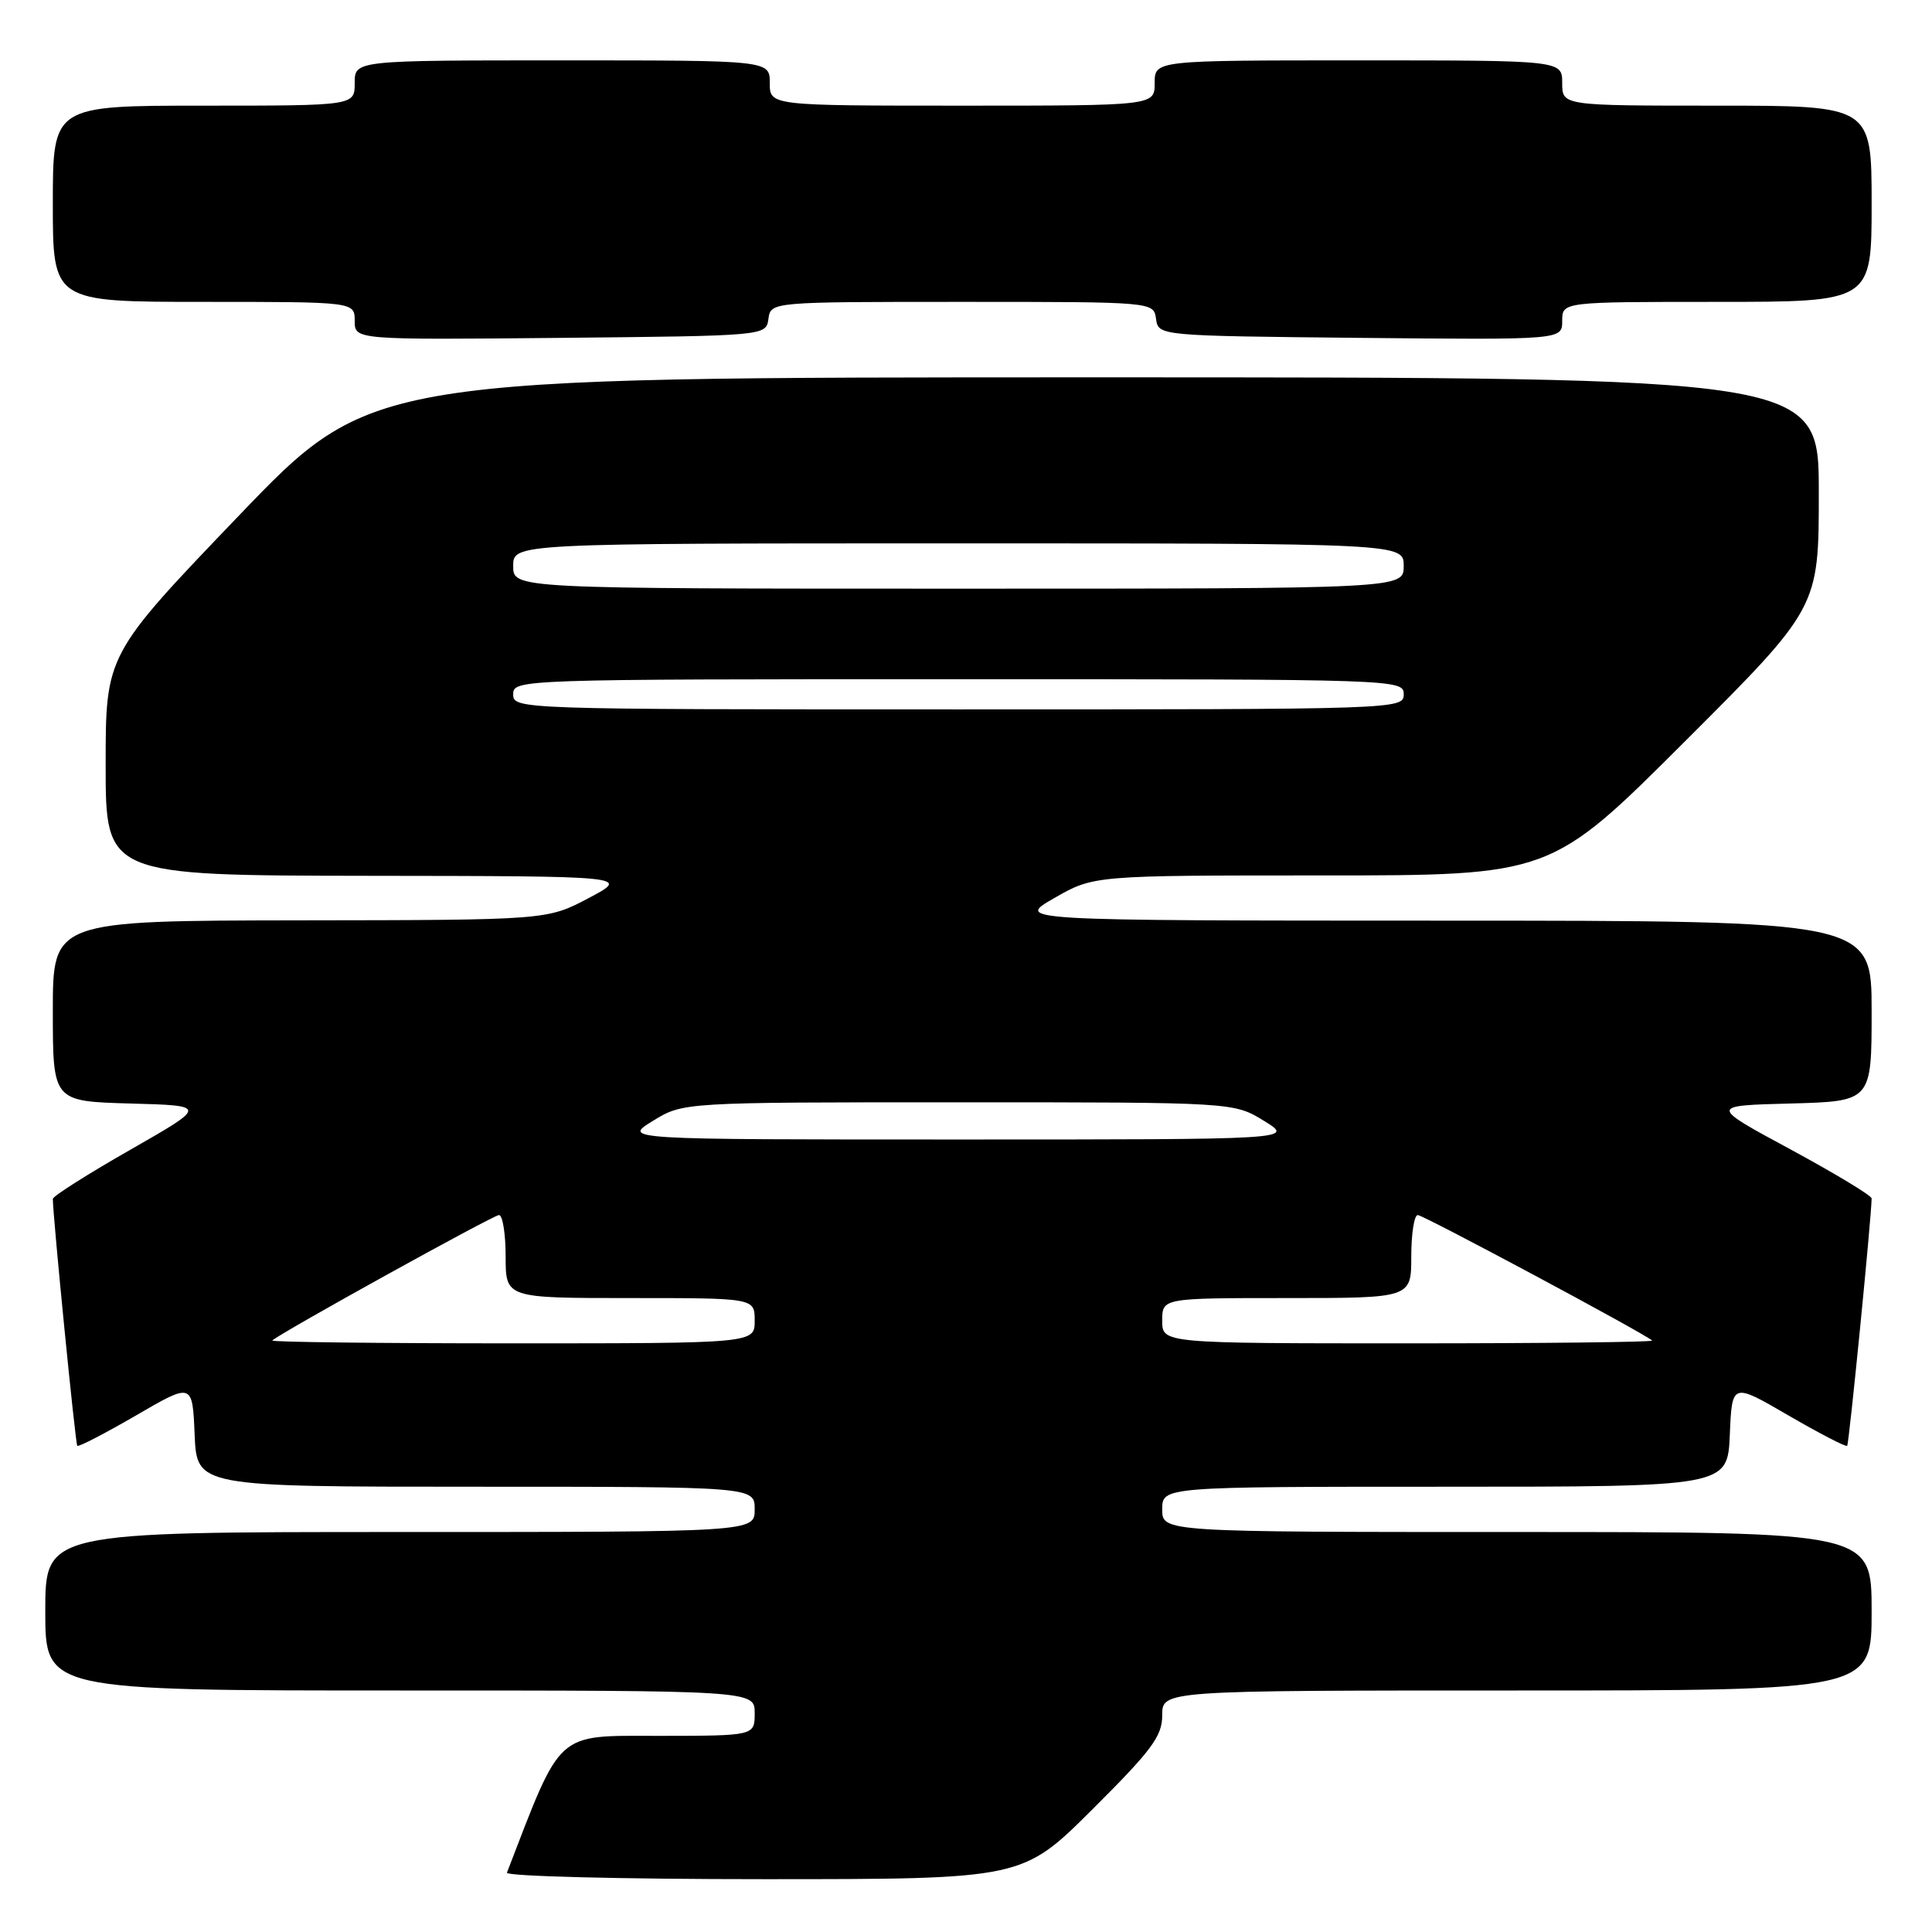 <?xml version="1.0" encoding="UTF-8" standalone="no"?>
<!DOCTYPE svg PUBLIC "-//W3C//DTD SVG 1.1//EN" "http://www.w3.org/Graphics/SVG/1.1/DTD/svg11.dtd" >
<svg xmlns="http://www.w3.org/2000/svg" xmlns:xlink="http://www.w3.org/1999/xlink" version="1.1" viewBox="0 0 256 256">
 <g >
 <path fill="currentColor"
d=" M 144.73 239.77 C 152.65 231.88 154.00 230.06 154.00 227.27 C 154.00 224.00 154.00 224.00 201.00 224.00 C 248.00 224.00 248.00 224.00 248.00 213.50 C 248.00 203.00 248.00 203.00 201.00 203.00 C 154.00 203.00 154.00 203.00 154.00 200.00 C 154.00 197.00 154.00 197.00 191.46 197.00 C 228.91 197.00 228.91 197.00 229.21 190.10 C 229.50 183.20 229.50 183.20 236.97 187.55 C 241.08 189.93 244.58 191.75 244.76 191.58 C 245.01 191.32 247.98 161.26 248.00 158.80 C 248.00 158.42 243.16 155.50 237.25 152.30 C 226.50 146.50 226.50 146.50 237.25 146.22 C 248.00 145.93 248.00 145.93 248.00 133.97 C 248.00 122.00 248.00 122.00 191.25 121.99 C 134.50 121.98 134.50 121.98 139.71 118.99 C 144.93 116.00 144.93 116.00 175.20 116.00 C 205.48 116.00 205.48 116.00 223.24 98.26 C 241.00 80.52 241.00 80.52 241.00 65.26 C 241.00 50.00 241.00 50.00 145.11 50.00 C 49.22 50.00 49.22 50.00 31.61 68.37 C 14.00 86.74 14.00 86.74 14.00 101.37 C 14.00 116.00 14.00 116.00 48.75 116.05 C 83.50 116.09 83.50 116.09 78.00 119.00 C 72.50 121.91 72.50 121.91 39.75 121.95 C 7.00 122.00 7.00 122.00 7.00 133.97 C 7.00 145.93 7.00 145.93 17.25 146.22 C 27.50 146.50 27.50 146.50 17.25 152.36 C 11.61 155.58 7.00 158.50 7.00 158.86 C 7.02 161.28 9.99 191.33 10.24 191.58 C 10.42 191.75 13.92 189.93 18.03 187.55 C 25.50 183.20 25.50 183.20 25.79 190.10 C 26.09 197.00 26.09 197.00 63.04 197.00 C 100.00 197.00 100.00 197.00 100.00 200.00 C 100.00 203.00 100.00 203.00 53.00 203.00 C 6.00 203.00 6.00 203.00 6.00 213.50 C 6.00 224.00 6.00 224.00 53.00 224.00 C 100.00 224.00 100.00 224.00 100.00 227.00 C 100.00 230.00 100.00 230.00 87.25 230.01 C 73.52 230.01 74.50 229.13 67.17 248.14 C 66.98 248.61 82.27 249.00 101.15 249.00 C 135.46 249.00 135.46 249.00 144.73 239.77 Z  M 101.82 42.25 C 102.14 40.00 102.14 40.00 127.50 40.00 C 152.86 40.00 152.86 40.00 153.18 42.25 C 153.50 44.50 153.50 44.50 180.25 44.77 C 207.00 45.03 207.00 45.03 207.00 42.52 C 207.00 40.00 207.00 40.00 227.50 40.00 C 248.00 40.00 248.00 40.00 248.00 27.00 C 248.00 14.00 248.00 14.00 227.50 14.00 C 207.00 14.00 207.00 14.00 207.00 11.00 C 207.00 8.00 207.00 8.00 180.00 8.00 C 153.00 8.00 153.00 8.00 153.00 11.00 C 153.00 14.00 153.00 14.00 127.50 14.00 C 102.00 14.00 102.00 14.00 102.00 11.00 C 102.00 8.00 102.00 8.00 74.50 8.00 C 47.00 8.00 47.00 8.00 47.00 11.00 C 47.00 14.00 47.00 14.00 27.00 14.00 C 7.00 14.00 7.00 14.00 7.00 27.00 C 7.00 40.00 7.00 40.00 27.00 40.00 C 47.00 40.00 47.00 40.00 47.00 42.52 C 47.00 45.03 47.00 45.03 74.25 44.77 C 101.50 44.50 101.50 44.50 101.82 42.25 Z  M 36.08 177.62 C 37.24 176.56 65.37 161.00 66.12 161.00 C 66.60 161.00 67.00 163.47 67.00 166.50 C 67.00 172.00 67.00 172.00 83.50 172.00 C 100.00 172.00 100.00 172.00 100.00 175.00 C 100.00 178.00 100.00 178.00 67.83 178.00 C 50.14 178.00 35.85 177.83 36.08 177.62 Z  M 154.00 175.00 C 154.00 172.00 154.00 172.00 170.50 172.00 C 187.00 172.00 187.00 172.00 187.00 166.50 C 187.00 163.47 187.39 161.00 187.86 161.00 C 188.60 161.00 217.80 176.63 218.92 177.63 C 219.15 177.83 204.63 178.00 186.67 178.00 C 154.00 178.00 154.00 178.00 154.00 175.00 Z  M 86.50 148.53 C 90.50 146.06 90.50 146.06 127.00 146.06 C 163.50 146.06 163.50 146.06 167.50 148.53 C 171.50 150.99 171.50 150.99 127.00 150.99 C 82.50 150.99 82.50 150.99 86.50 148.53 Z  M 68.00 92.00 C 68.00 90.02 68.67 90.00 127.00 90.00 C 185.33 90.00 186.00 90.02 186.00 92.00 C 186.00 93.98 185.33 94.00 127.00 94.00 C 68.67 94.00 68.00 93.98 68.00 92.00 Z  M 68.00 75.00 C 68.00 72.00 68.00 72.00 127.00 72.00 C 186.00 72.00 186.00 72.00 186.00 75.00 C 186.00 78.00 186.00 78.00 127.00 78.00 C 68.00 78.00 68.00 78.00 68.00 75.00 Z "/>
</g>
</svg>